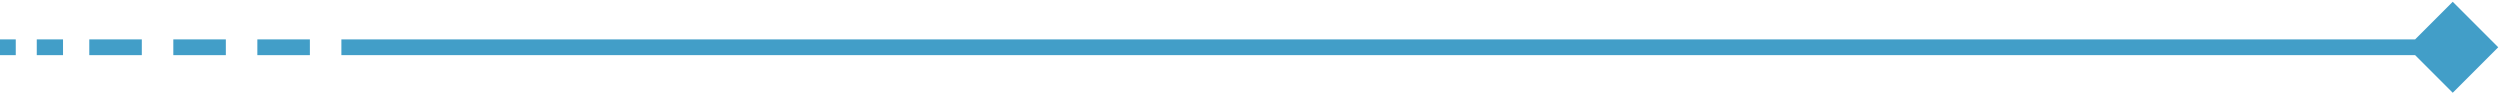 <svg width="476" height="18" viewBox="0 0 476 18" fill="none" xmlns="http://www.w3.org/2000/svg">
<path d="M475.66 9L467 0.34L458.34 9L467 17.66L475.66 9ZM65 10.5L467 10.5L467 7.5L65 7.5L65 10.5Z" fill="#429EC8"/>
<line x1="49" y1="9" x2="59" y2="9" stroke="#429EC8" stroke-width="3"/>
<line x1="33" y1="9" x2="43" y2="9" stroke="#429EC8" stroke-width="3"/>
<line x1="17" y1="9" x2="27" y2="9" stroke="#429EC8" stroke-width="3"/>
<line x1="7" y1="9" x2="12" y2="9" stroke="#429EC8" stroke-width="3"/>
<line x1="1.31134e-07" y1="9" x2="3" y2="9" stroke="#429EC8" stroke-width="3"/>
</svg>
